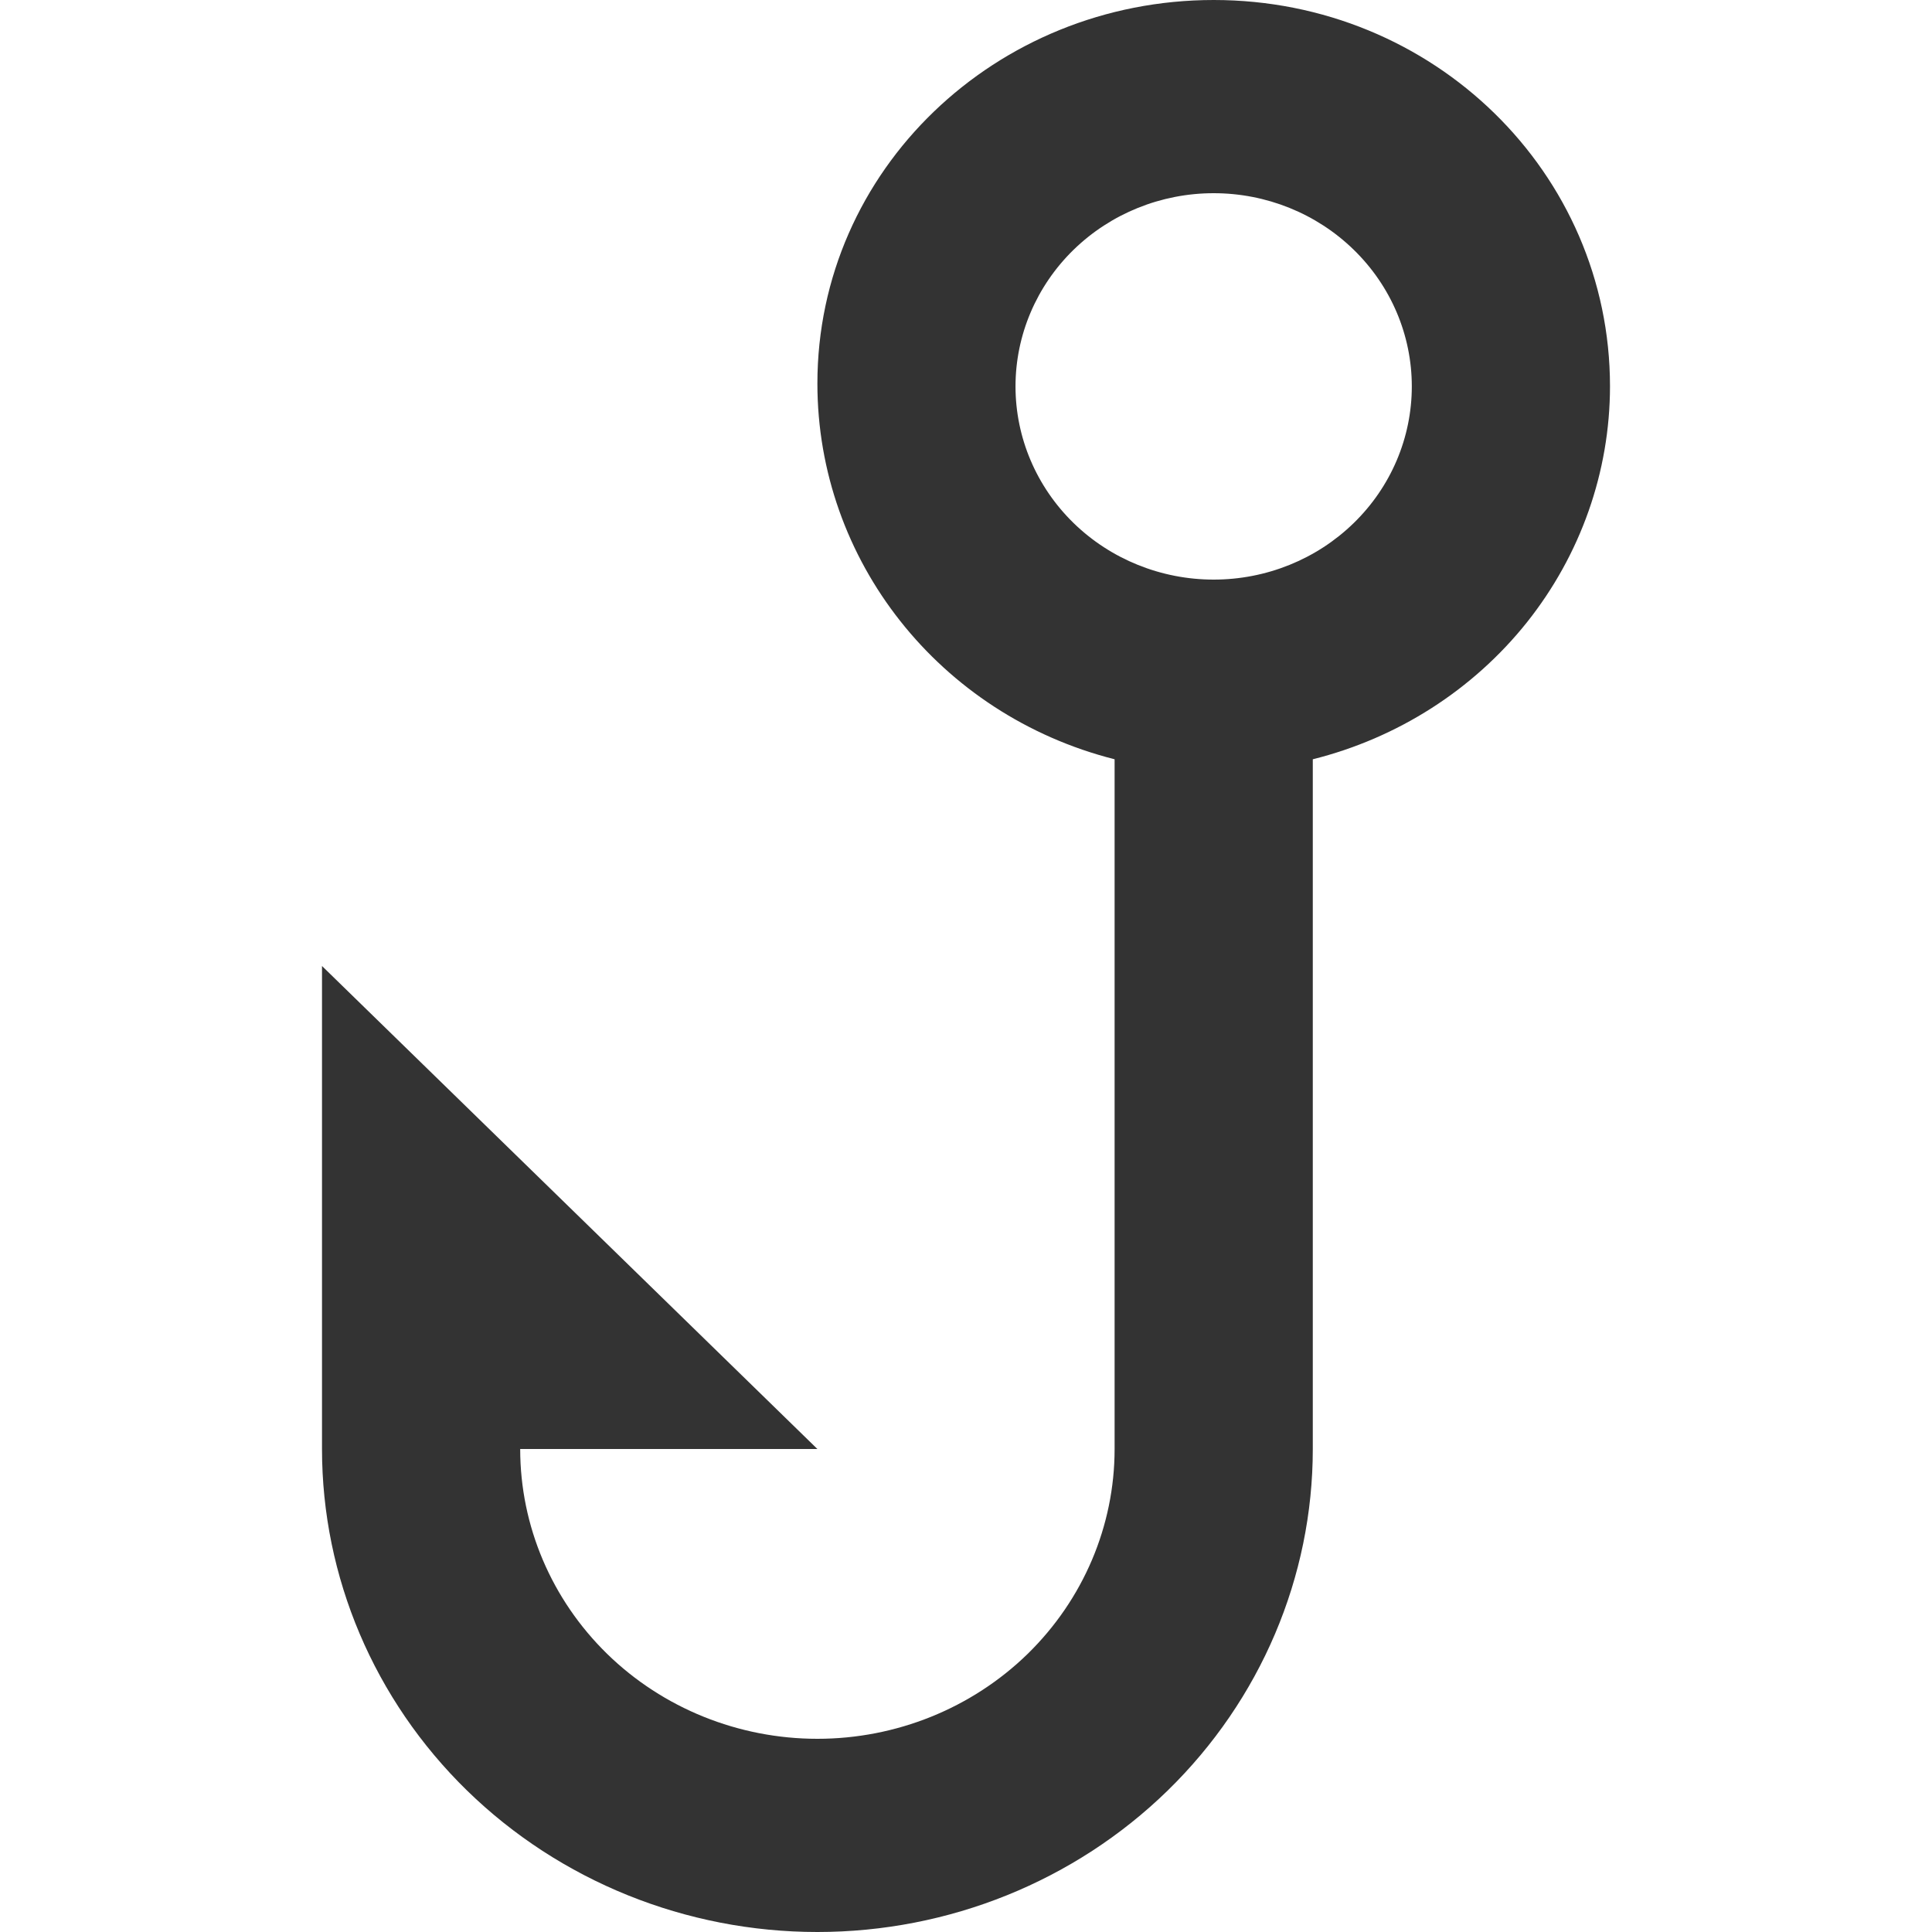 <svg width="24" height="24" viewBox="0 0 24 24" fill="none" xmlns="http://www.w3.org/2000/svg">
<path d="M20 4.8C19.999 5.862 19.635 6.893 18.967 7.732C18.298 8.57 17.363 9.168 16.308 9.432V18C16.308 19.591 15.659 21.117 14.505 22.243C13.351 23.368 11.786 24 10.154 24C8.522 24 6.956 23.368 5.802 22.243C4.648 21.117 4 19.591 4 18V12L10.154 18H6.462C6.462 18.955 6.851 19.87 7.543 20.546C8.235 21.221 9.175 21.6 10.154 21.6C11.133 21.6 12.072 21.221 12.765 20.546C13.457 19.87 13.846 18.955 13.846 18V9.432C11.668 8.88 10.154 6.96 10.154 4.764C10.154 2.112 12.369 0 15.077 0C17.809 0 20 2.148 20 4.8ZM15.077 7.2C15.73 7.2 16.356 6.947 16.817 6.497C17.279 6.047 17.538 5.437 17.538 4.8C17.538 4.163 17.279 3.553 16.817 3.103C16.356 2.653 15.73 2.4 15.077 2.4C14.424 2.4 13.798 2.653 13.336 3.103C12.875 3.553 12.615 4.163 12.615 4.8C12.615 5.437 12.875 6.047 13.336 6.497C13.798 6.947 14.424 7.2 15.077 7.2Z" fill="#333333"/>
</svg>
